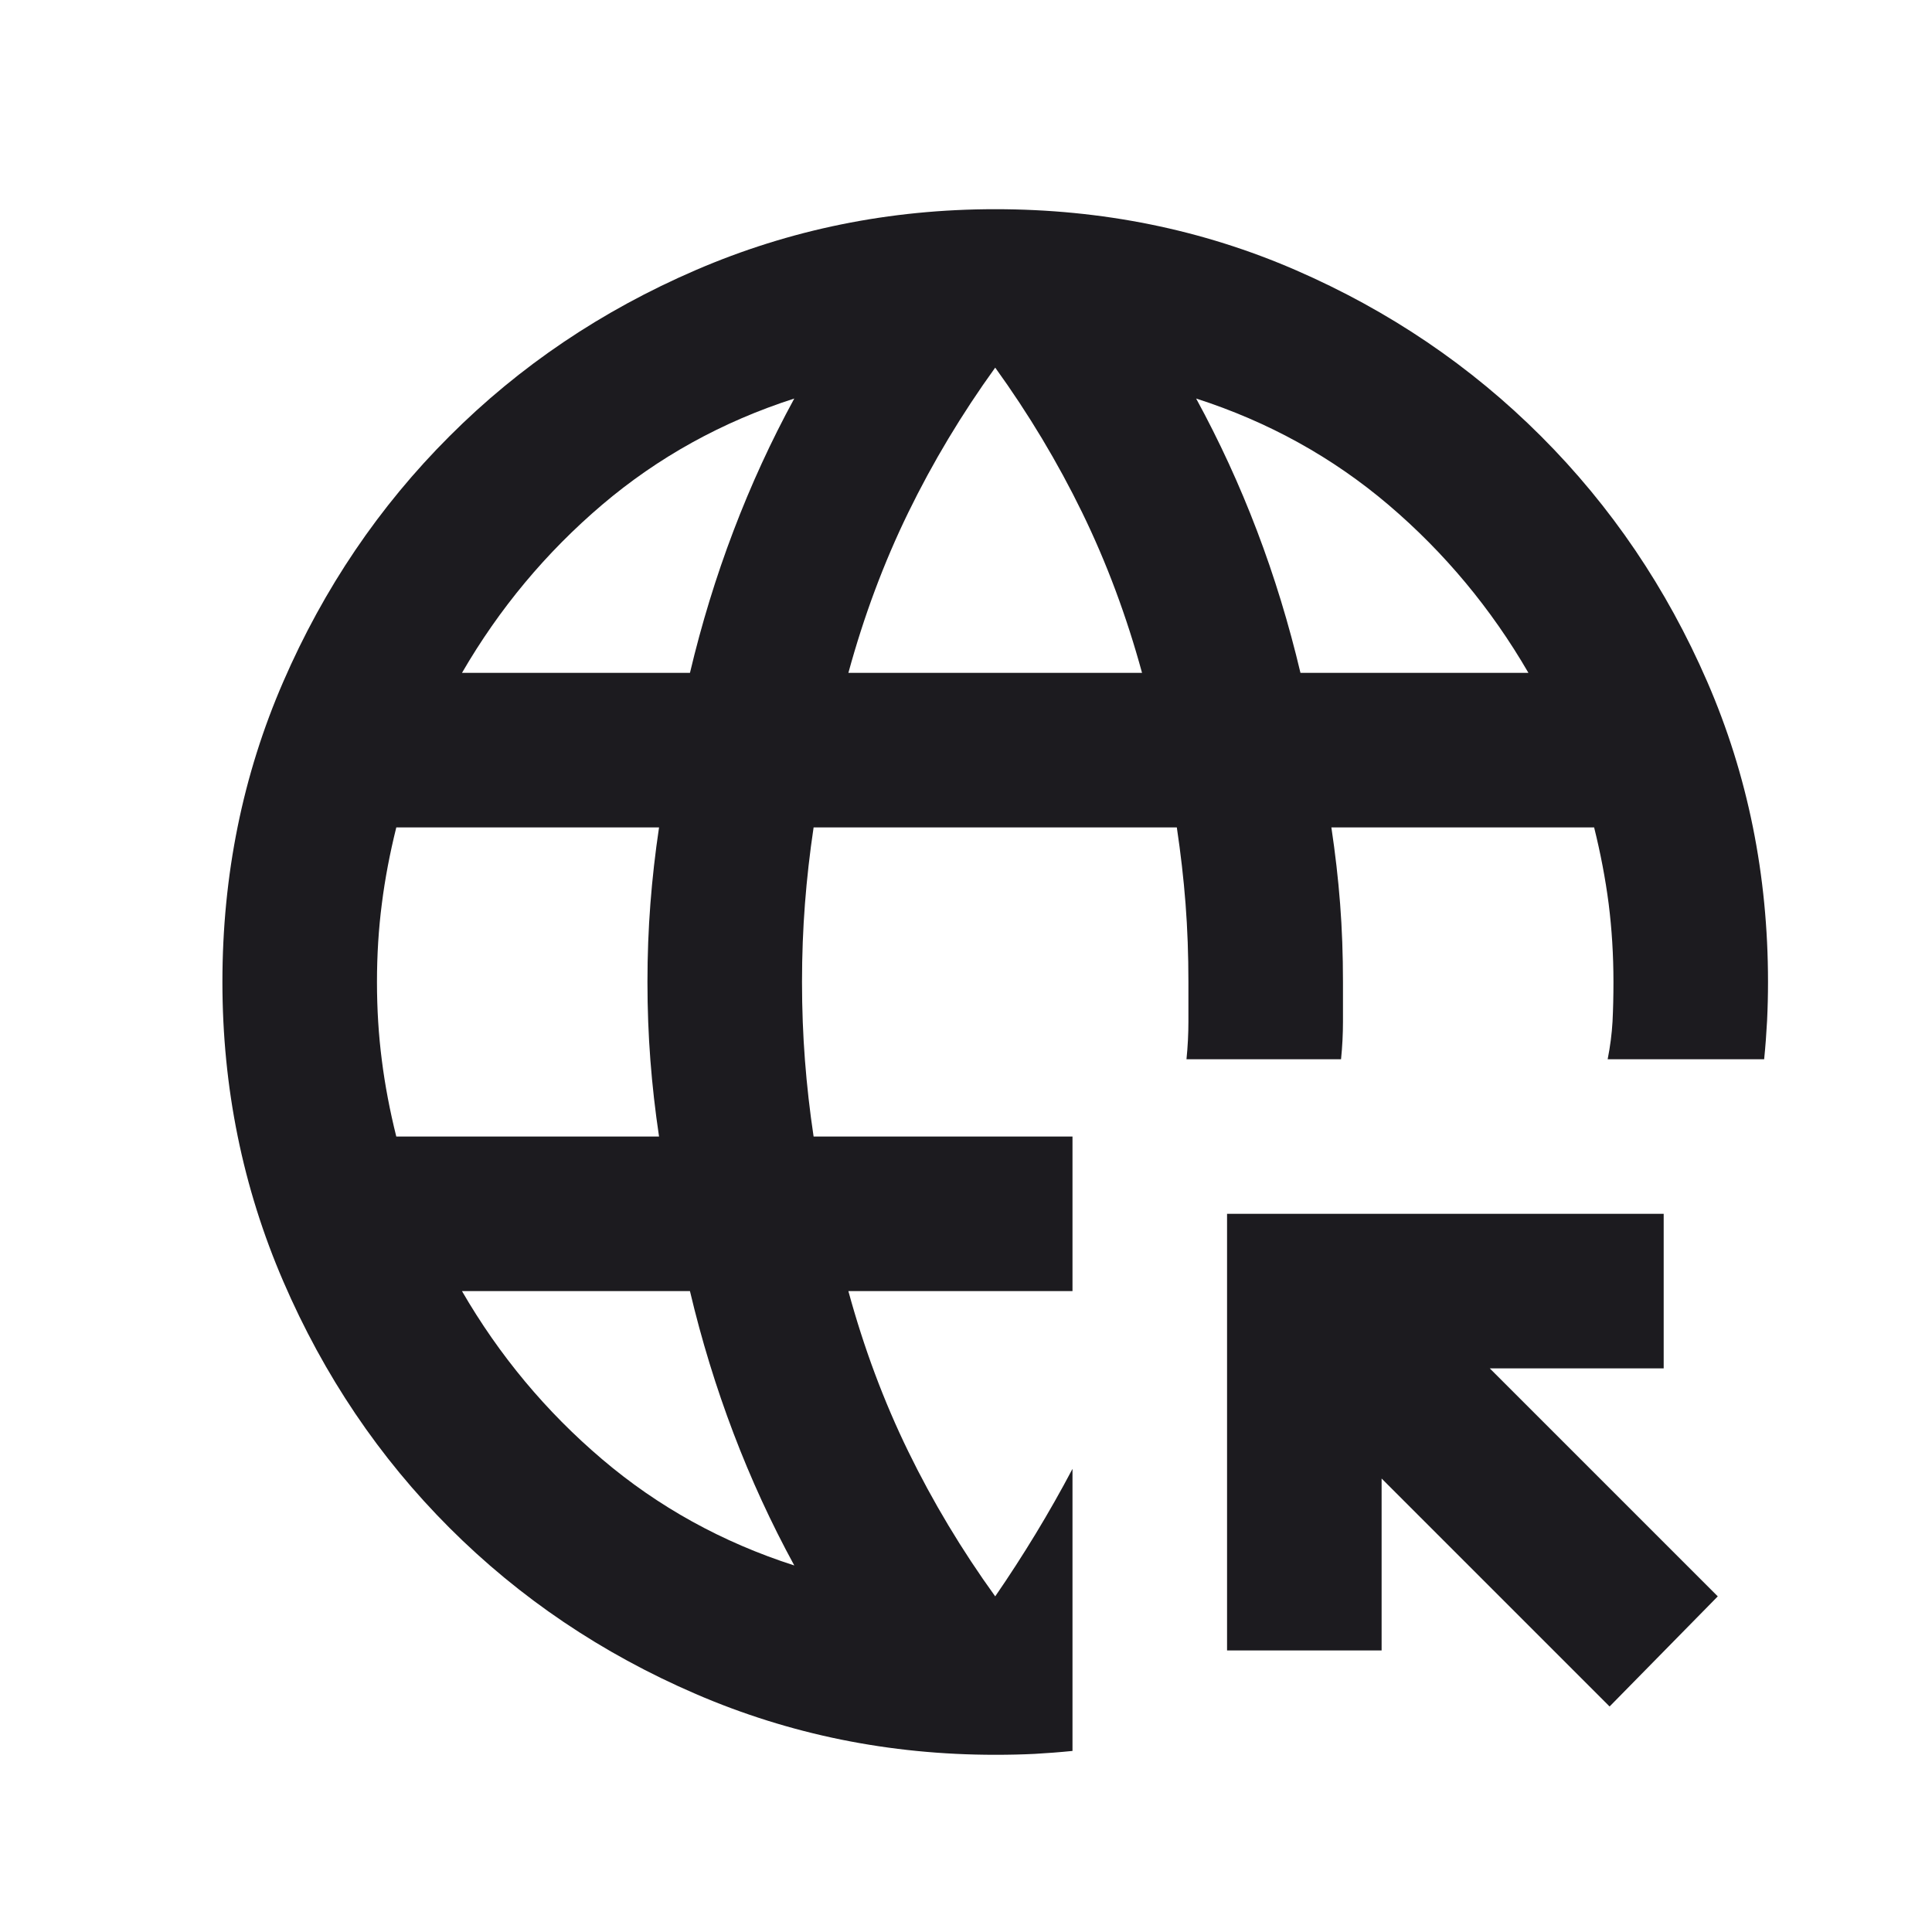 <svg width="25" height="25" viewBox="0 0 25 25" fill="none" xmlns="http://www.w3.org/2000/svg">
<mask id="mask0_205_38" style="mask-type:alpha" maskUnits="userSpaceOnUse" x="0" y="0" width="25" height="25">
<rect x="0.878" y="0.707" width="24" height="24" fill="#D9D9D9"/>
</mask>
<g mask="url(#mask0_205_38)">
<path d="M10.278 20.257C9.978 19.707 9.716 19.137 9.491 18.545C9.266 17.953 9.078 17.341 8.928 16.707H5.978C6.461 17.541 7.066 18.266 7.791 18.882C8.516 19.499 9.345 19.957 10.278 20.257ZM5.128 14.707H8.528C8.478 14.374 8.441 14.045 8.416 13.72C8.391 13.395 8.378 13.057 8.378 12.707C8.378 12.357 8.391 12.02 8.416 11.695C8.441 11.37 8.478 11.041 8.528 10.707H5.128C5.045 11.041 4.982 11.37 4.941 11.695C4.899 12.02 4.878 12.357 4.878 12.707C4.878 13.057 4.899 13.395 4.941 13.72C4.982 14.045 5.045 14.374 5.128 14.707ZM5.978 8.707H8.928C9.078 8.074 9.266 7.461 9.491 6.87C9.716 6.278 9.978 5.707 10.278 5.157C9.345 5.457 8.516 5.916 7.791 6.532C7.066 7.149 6.461 7.874 5.978 8.707ZM10.978 8.707H14.778C14.578 7.974 14.32 7.282 14.003 6.632C13.686 5.982 13.311 5.357 12.878 4.757C12.445 5.357 12.07 5.982 11.753 6.632C11.436 7.282 11.178 7.974 10.978 8.707ZM16.828 8.707H19.778C19.295 7.874 18.691 7.149 17.966 6.532C17.241 5.916 16.411 5.457 15.478 5.157C15.778 5.707 16.041 6.278 16.266 6.87C16.491 7.461 16.678 8.074 16.828 8.707ZM12.878 22.707C11.511 22.707 10.22 22.445 9.003 21.92C7.786 21.395 6.724 20.678 5.816 19.77C4.907 18.861 4.191 17.799 3.666 16.582C3.141 15.366 2.878 14.074 2.878 12.707C2.878 11.324 3.141 10.028 3.666 8.82C4.191 7.611 4.907 6.553 5.816 5.645C6.724 4.736 7.786 4.02 9.003 3.495C10.22 2.97 11.511 2.707 12.878 2.707C14.261 2.707 15.557 2.97 16.766 3.495C17.974 4.02 19.032 4.736 19.941 5.645C20.849 6.553 21.566 7.611 22.091 8.82C22.616 10.028 22.878 11.324 22.878 12.707C22.878 12.874 22.874 13.041 22.866 13.207C22.857 13.374 22.845 13.541 22.828 13.707H20.803C20.836 13.541 20.857 13.378 20.866 13.22C20.874 13.062 20.878 12.891 20.878 12.707C20.878 12.357 20.857 12.02 20.816 11.695C20.774 11.37 20.711 11.041 20.628 10.707H17.228C17.278 11.041 17.316 11.37 17.341 11.695C17.366 12.02 17.378 12.357 17.378 12.707V13.22C17.378 13.378 17.37 13.541 17.353 13.707H15.353C15.37 13.541 15.378 13.378 15.378 13.22V12.707C15.378 12.357 15.366 12.02 15.341 11.695C15.316 11.37 15.278 11.041 15.228 10.707H10.528C10.478 11.041 10.441 11.37 10.416 11.695C10.391 12.02 10.378 12.357 10.378 12.707C10.378 13.057 10.391 13.395 10.416 13.72C10.441 14.045 10.478 14.374 10.528 14.707H13.878V16.707H10.978C11.178 17.441 11.436 18.132 11.753 18.782C12.07 19.432 12.445 20.057 12.878 20.657C13.061 20.391 13.236 20.12 13.403 19.845C13.57 19.57 13.728 19.291 13.878 19.007V22.657C13.711 22.674 13.549 22.686 13.391 22.695C13.232 22.703 13.061 22.707 12.878 22.707ZM20.828 22.082L17.878 19.132V21.357H15.878V15.707H21.528V17.707H19.278L22.228 20.657L20.828 22.082Z" fill="#1C1B1F"/>
</g>
</svg>
